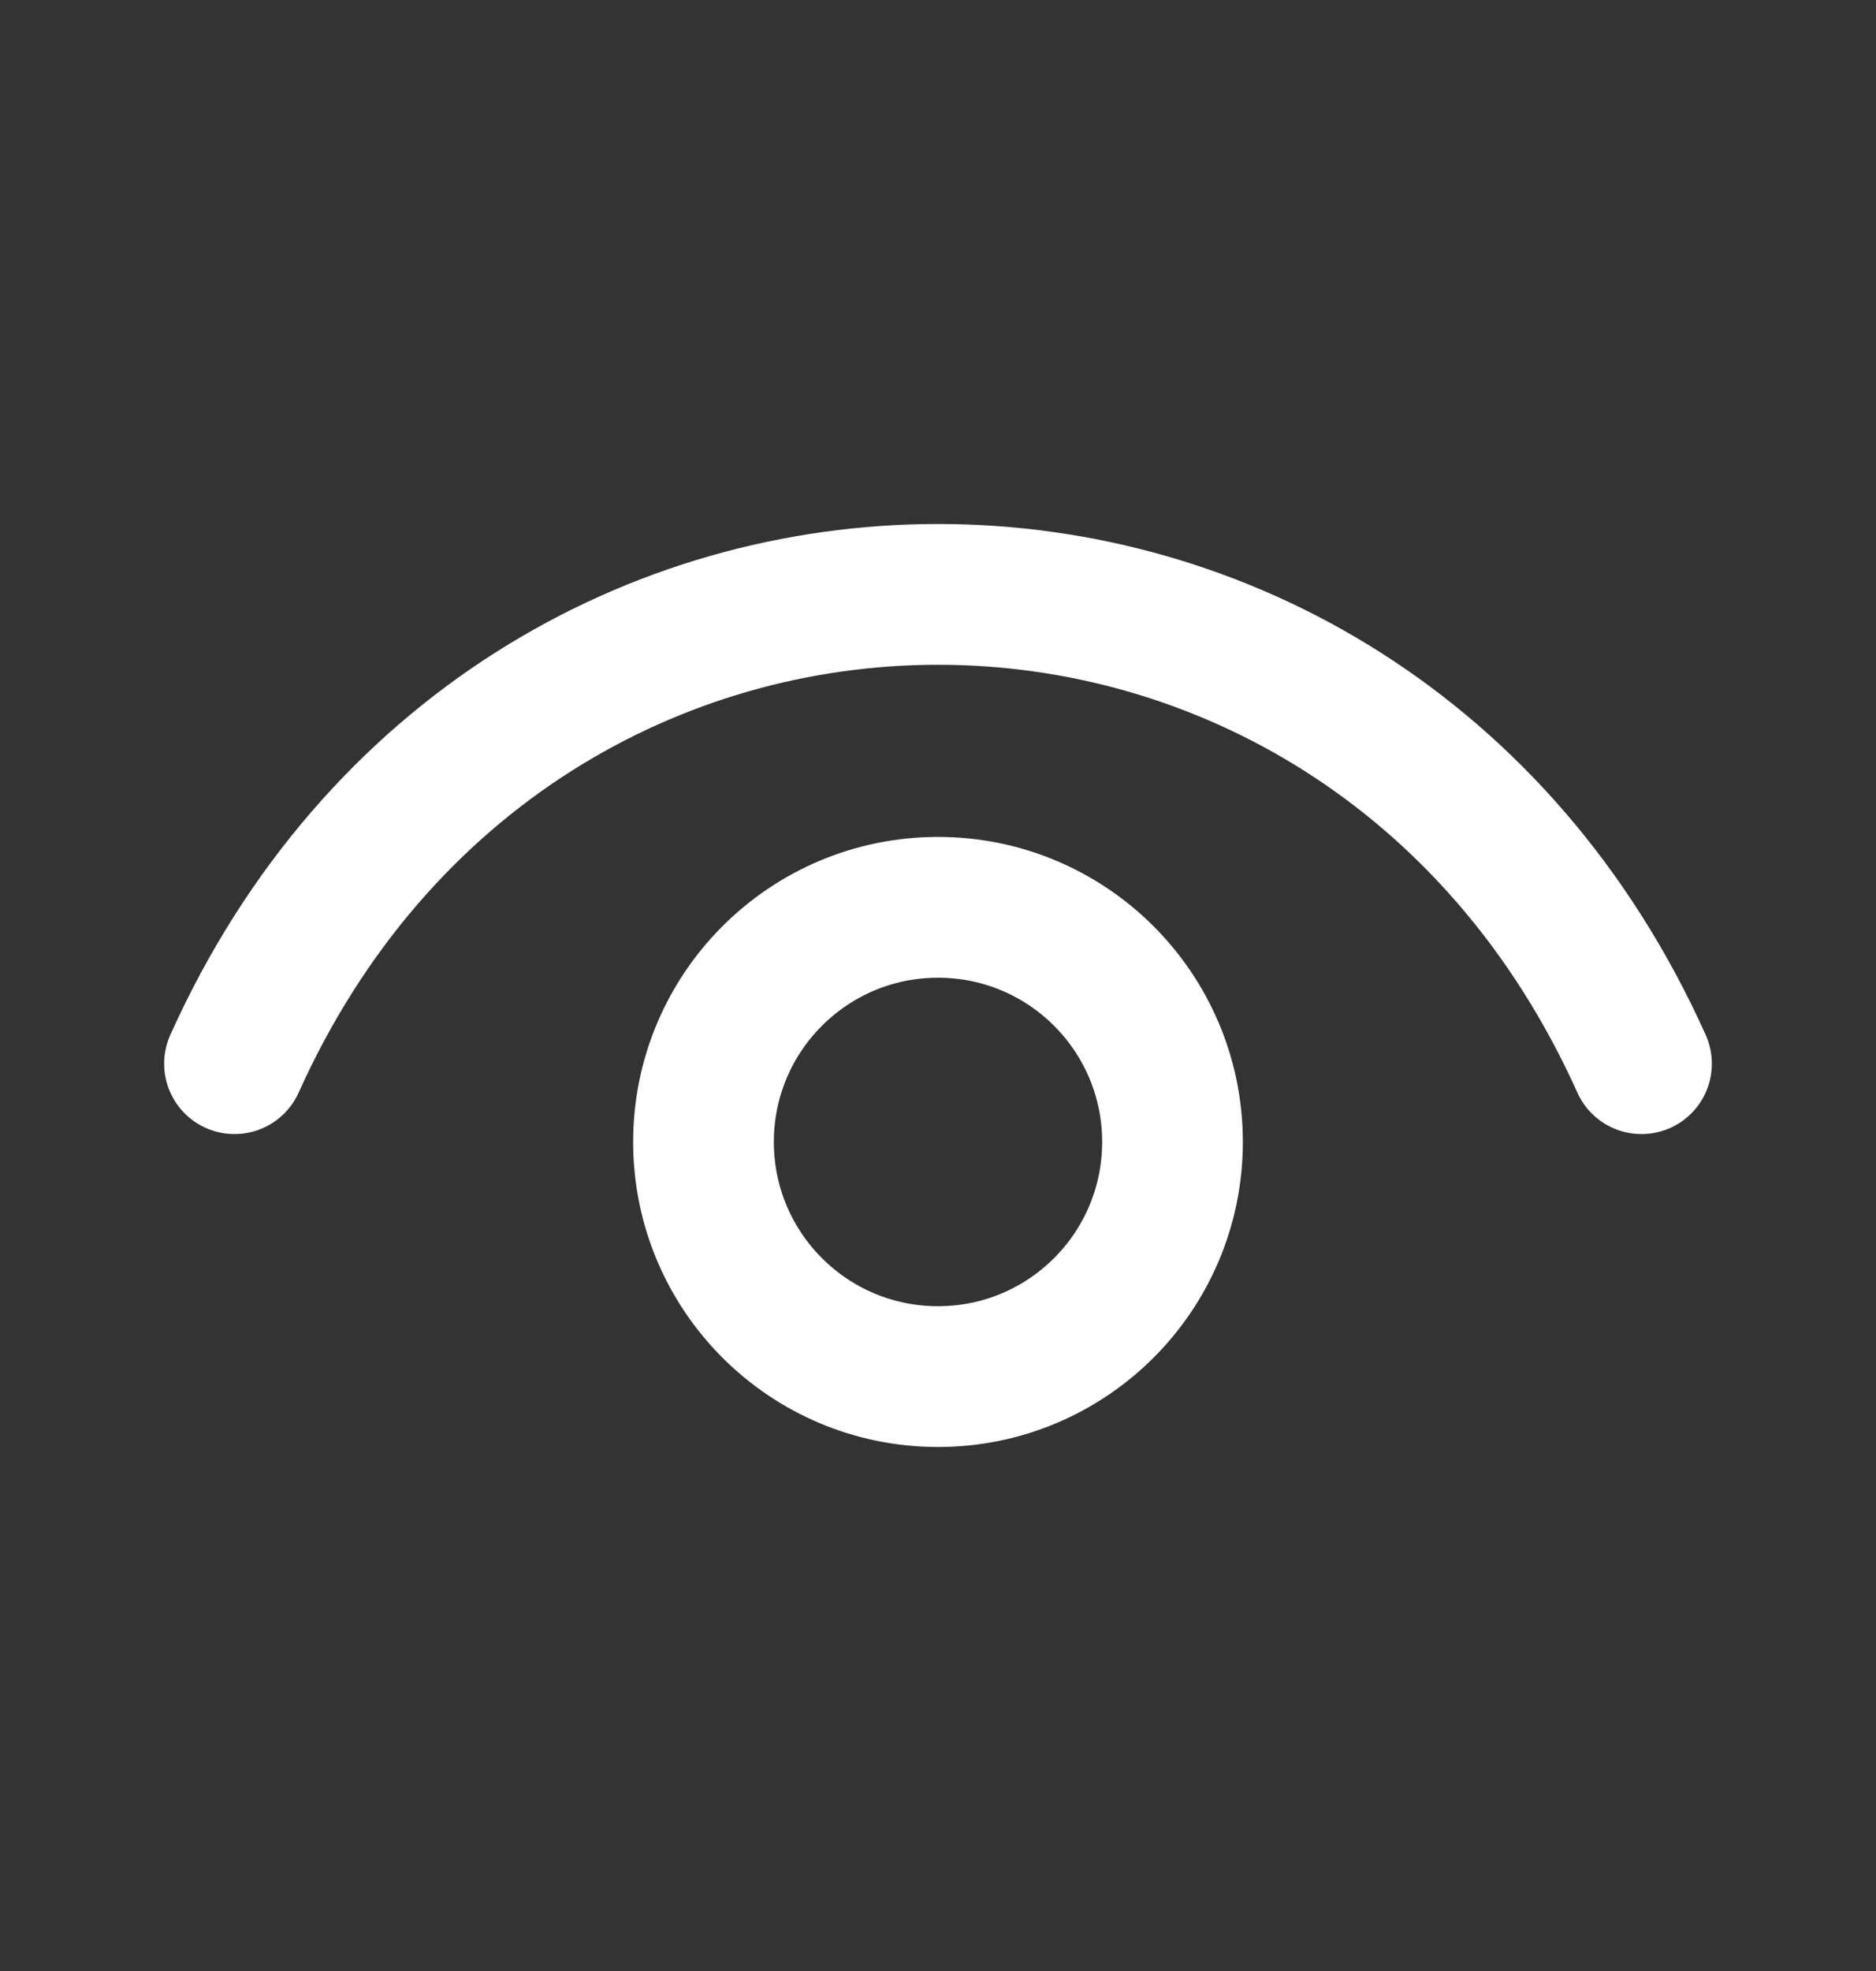 <svg width="20" height="21" viewBox="0 0 20 21" fill="none" xmlns="http://www.w3.org/2000/svg">
<rect x="0" y="0" width="20" height="21" fill="#333333" stroke="none"/>
<path d="M2.5 11.333C5.5 4.666 14.5 4.666 17.5 11.333" stroke="white" stroke-width="1.5" stroke-linecap="round" stroke-linejoin="round"/>
<path d="M10 14.667C8.619 14.667 7.5 13.548 7.5 12.167C7.5 10.786 8.619 9.667 10 9.667C11.381 9.667 12.5 10.786 12.5 12.167C12.5 13.548 11.381 14.667 10 14.667Z" stroke="white" stroke-width="1.5" stroke-linecap="round" stroke-linejoin="round"/>
</svg>
